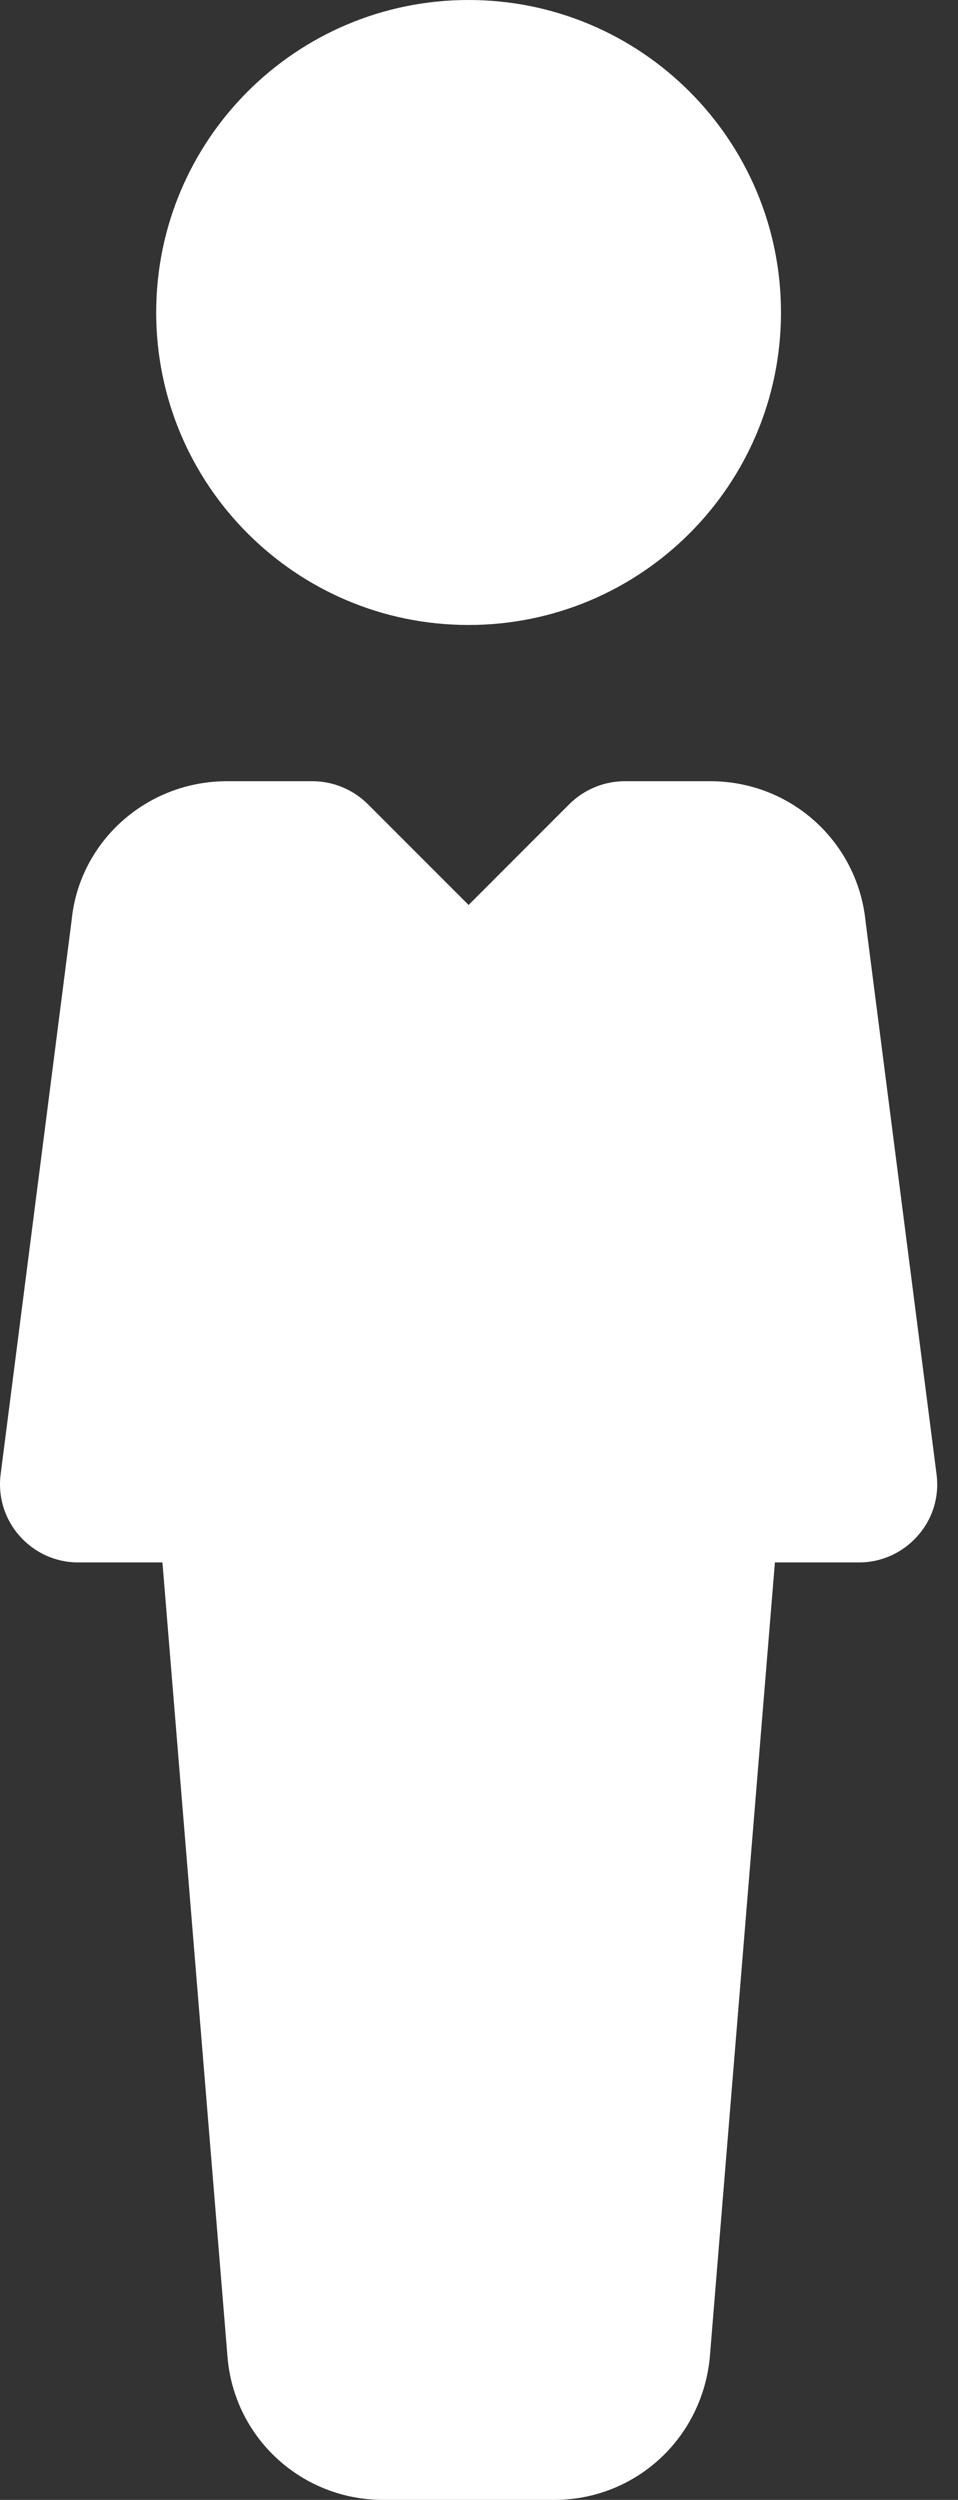 <svg width="23" height="60" viewBox="0 0 23 60" fill="none" xmlns="http://www.w3.org/2000/svg">
<rect x="0" y="0" width="23" height="60" fill="#333333" stroke="none"/>
<path d="M11.249 15C15.392 15 18.75 11.642 18.75 7.5C18.75 3.358 15.392 0 11.249 0C7.107 0 3.75 3.358 3.75 7.5C3.75 11.642 7.107 15 11.249 15Z" fill="white"/>
<path d="M22.485 35.385L20.782 22.125C20.591 20.201 18.986 18.75 17.055 18.75H15C14.501 18.75 14.025 18.949 13.672 19.297L11.25 21.72L8.827 19.297C8.475 18.949 7.999 18.75 7.5 18.75H5.449C3.514 18.75 1.909 20.201 1.721 22.076L0.015 35.389C-0.053 35.921 0.112 36.461 0.469 36.862C0.825 37.267 1.335 37.5 1.875 37.5H3.9L5.467 56.625C5.655 58.545 7.264 60 9.199 60H13.305C15.24 60 16.845 58.545 17.04 56.591L18.604 37.5H20.625C21.165 37.5 21.675 37.267 22.031 36.862C22.391 36.461 22.556 35.921 22.485 35.385Z" fill="white"/>
</svg>
